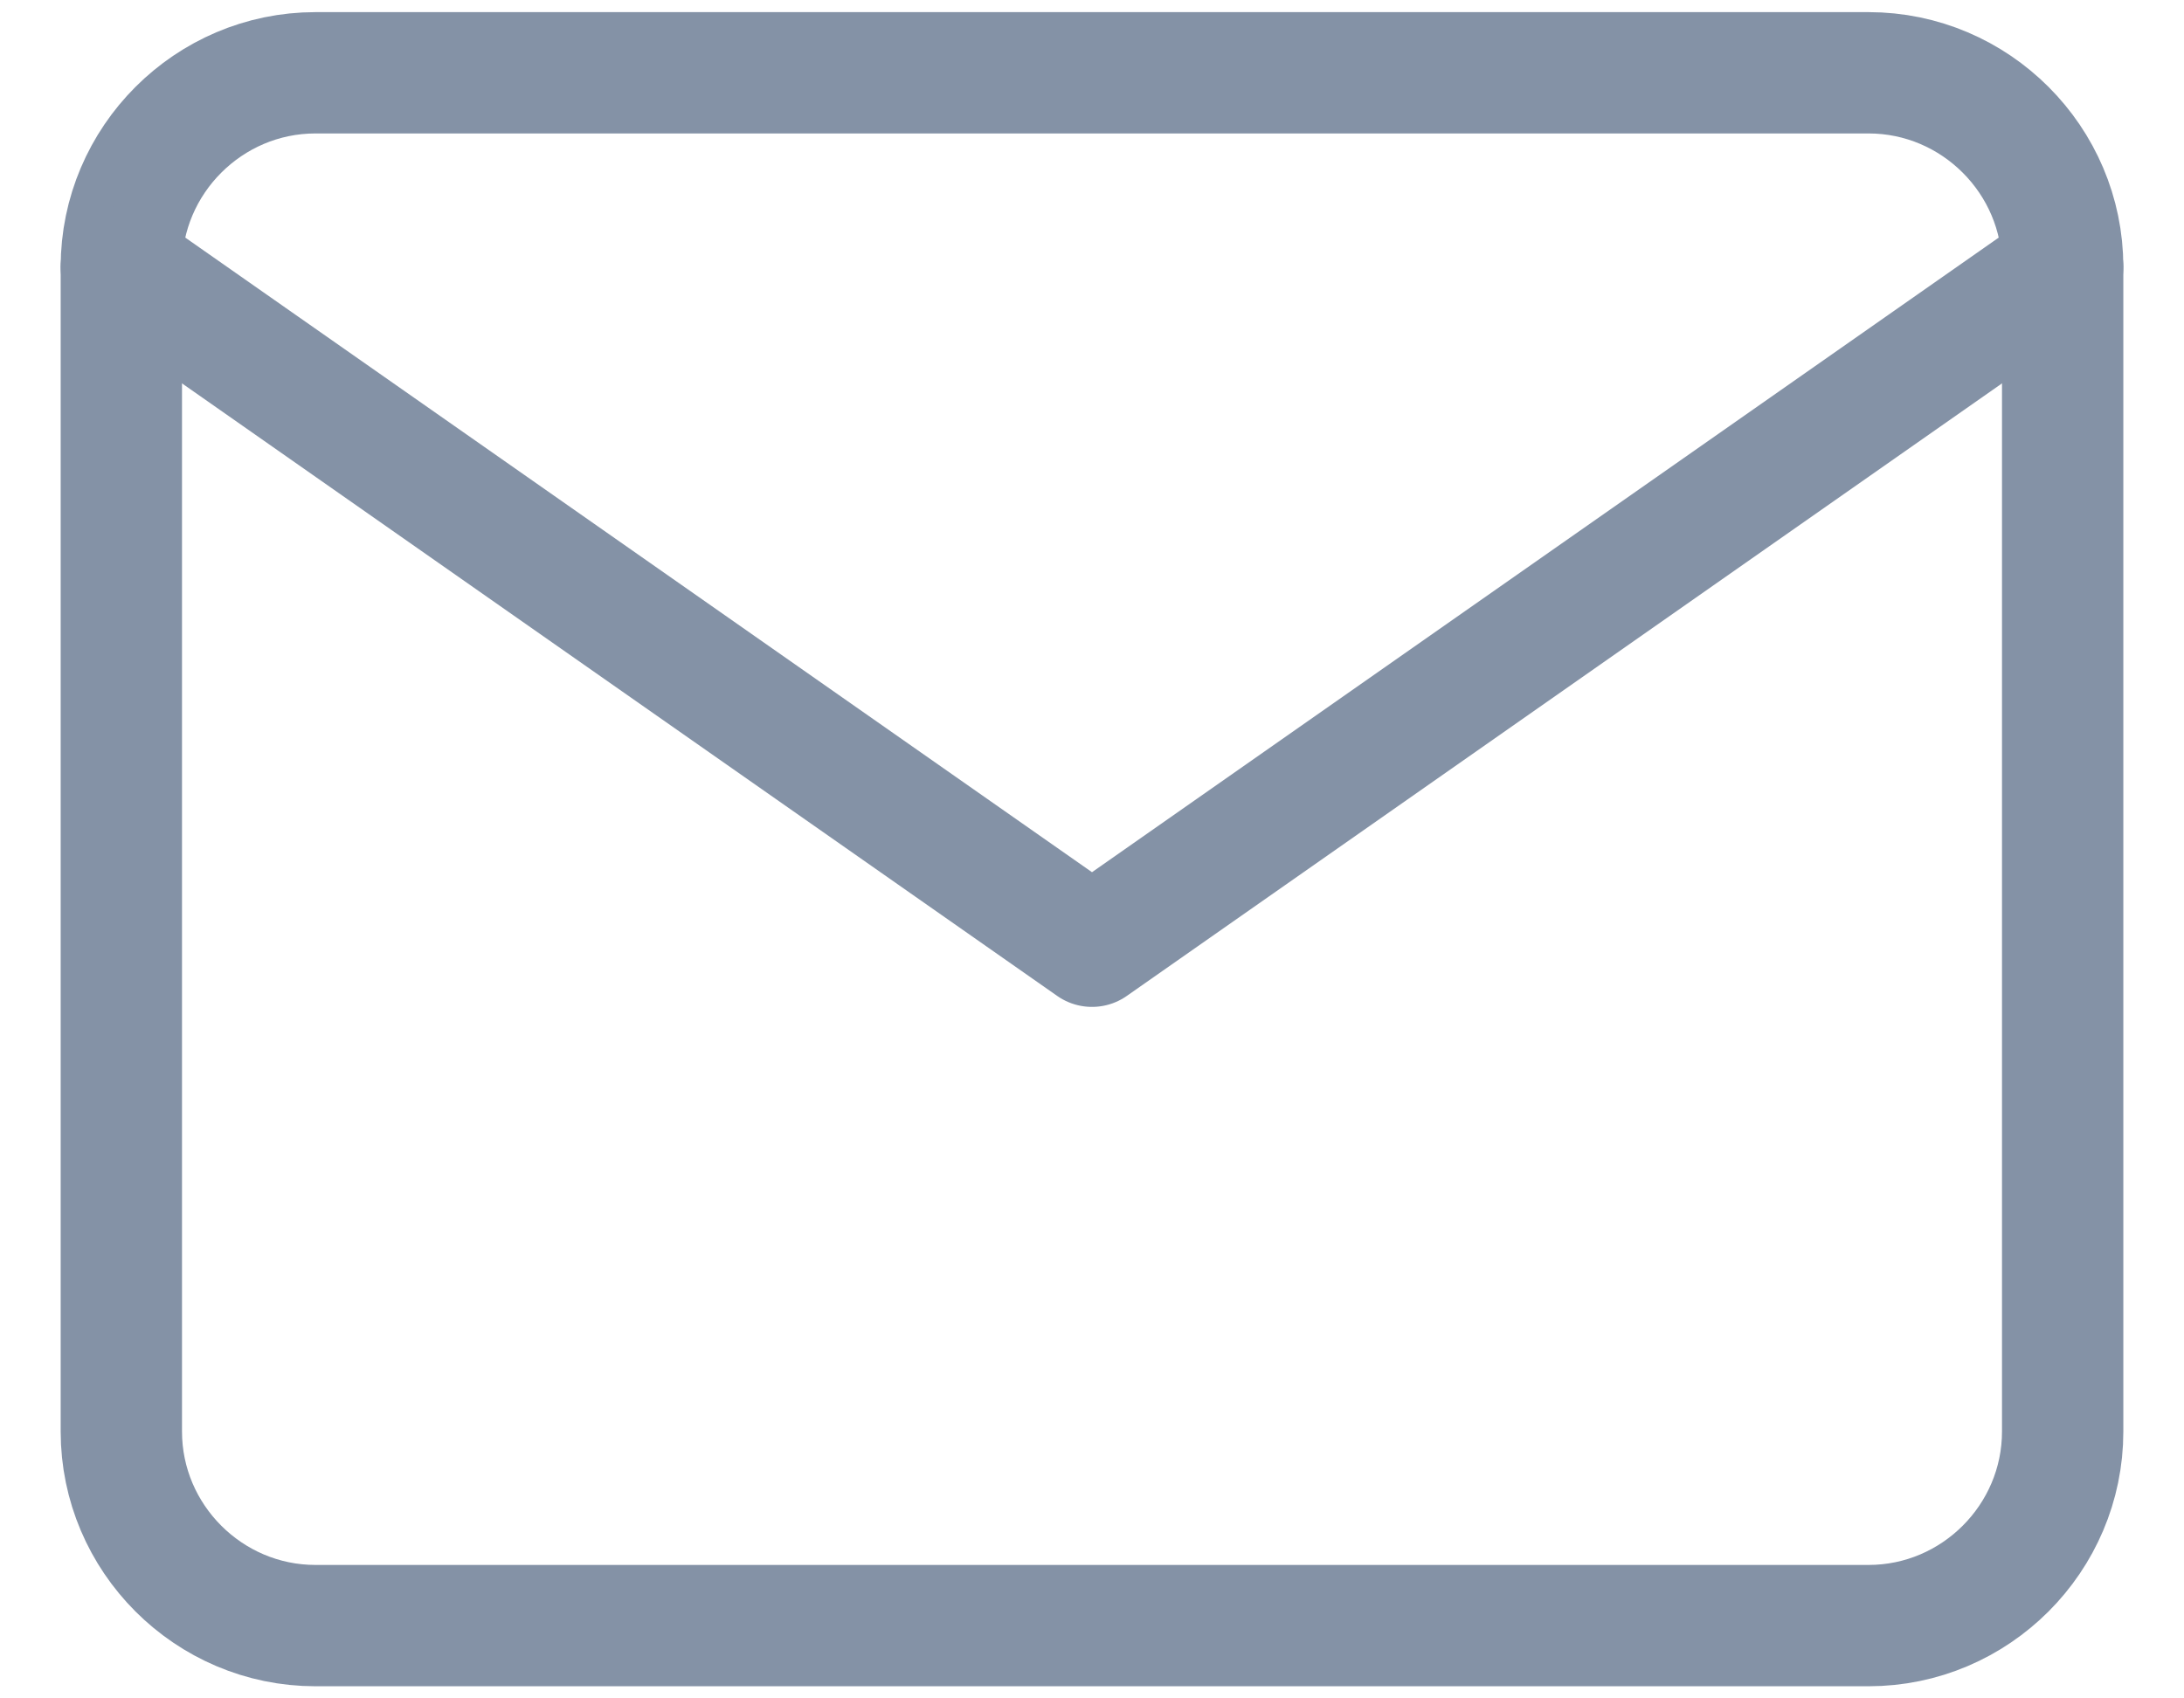 <svg xmlns="http://www.w3.org/2000/svg" width="18" height="14" viewBox="0 0 18 14" fill="none">
  <path d="M2.6 0.6H15.4C16.28 0.6 17 1.32 17 2.2V11.8C17 12.68 16.28 13.4 15.4 13.4H2.6C1.72 13.4 1 12.68 1 11.8V2.2C1 1.32 1.72 0.6 2.6 0.6Z" stroke="#8492A6" stroke-linecap="round" stroke-linejoin="round"/>
  <path d="M17 2.2L9 7.8L1 2.2" stroke="#8492A6" stroke-linecap="round" stroke-linejoin="round"/>
</svg>